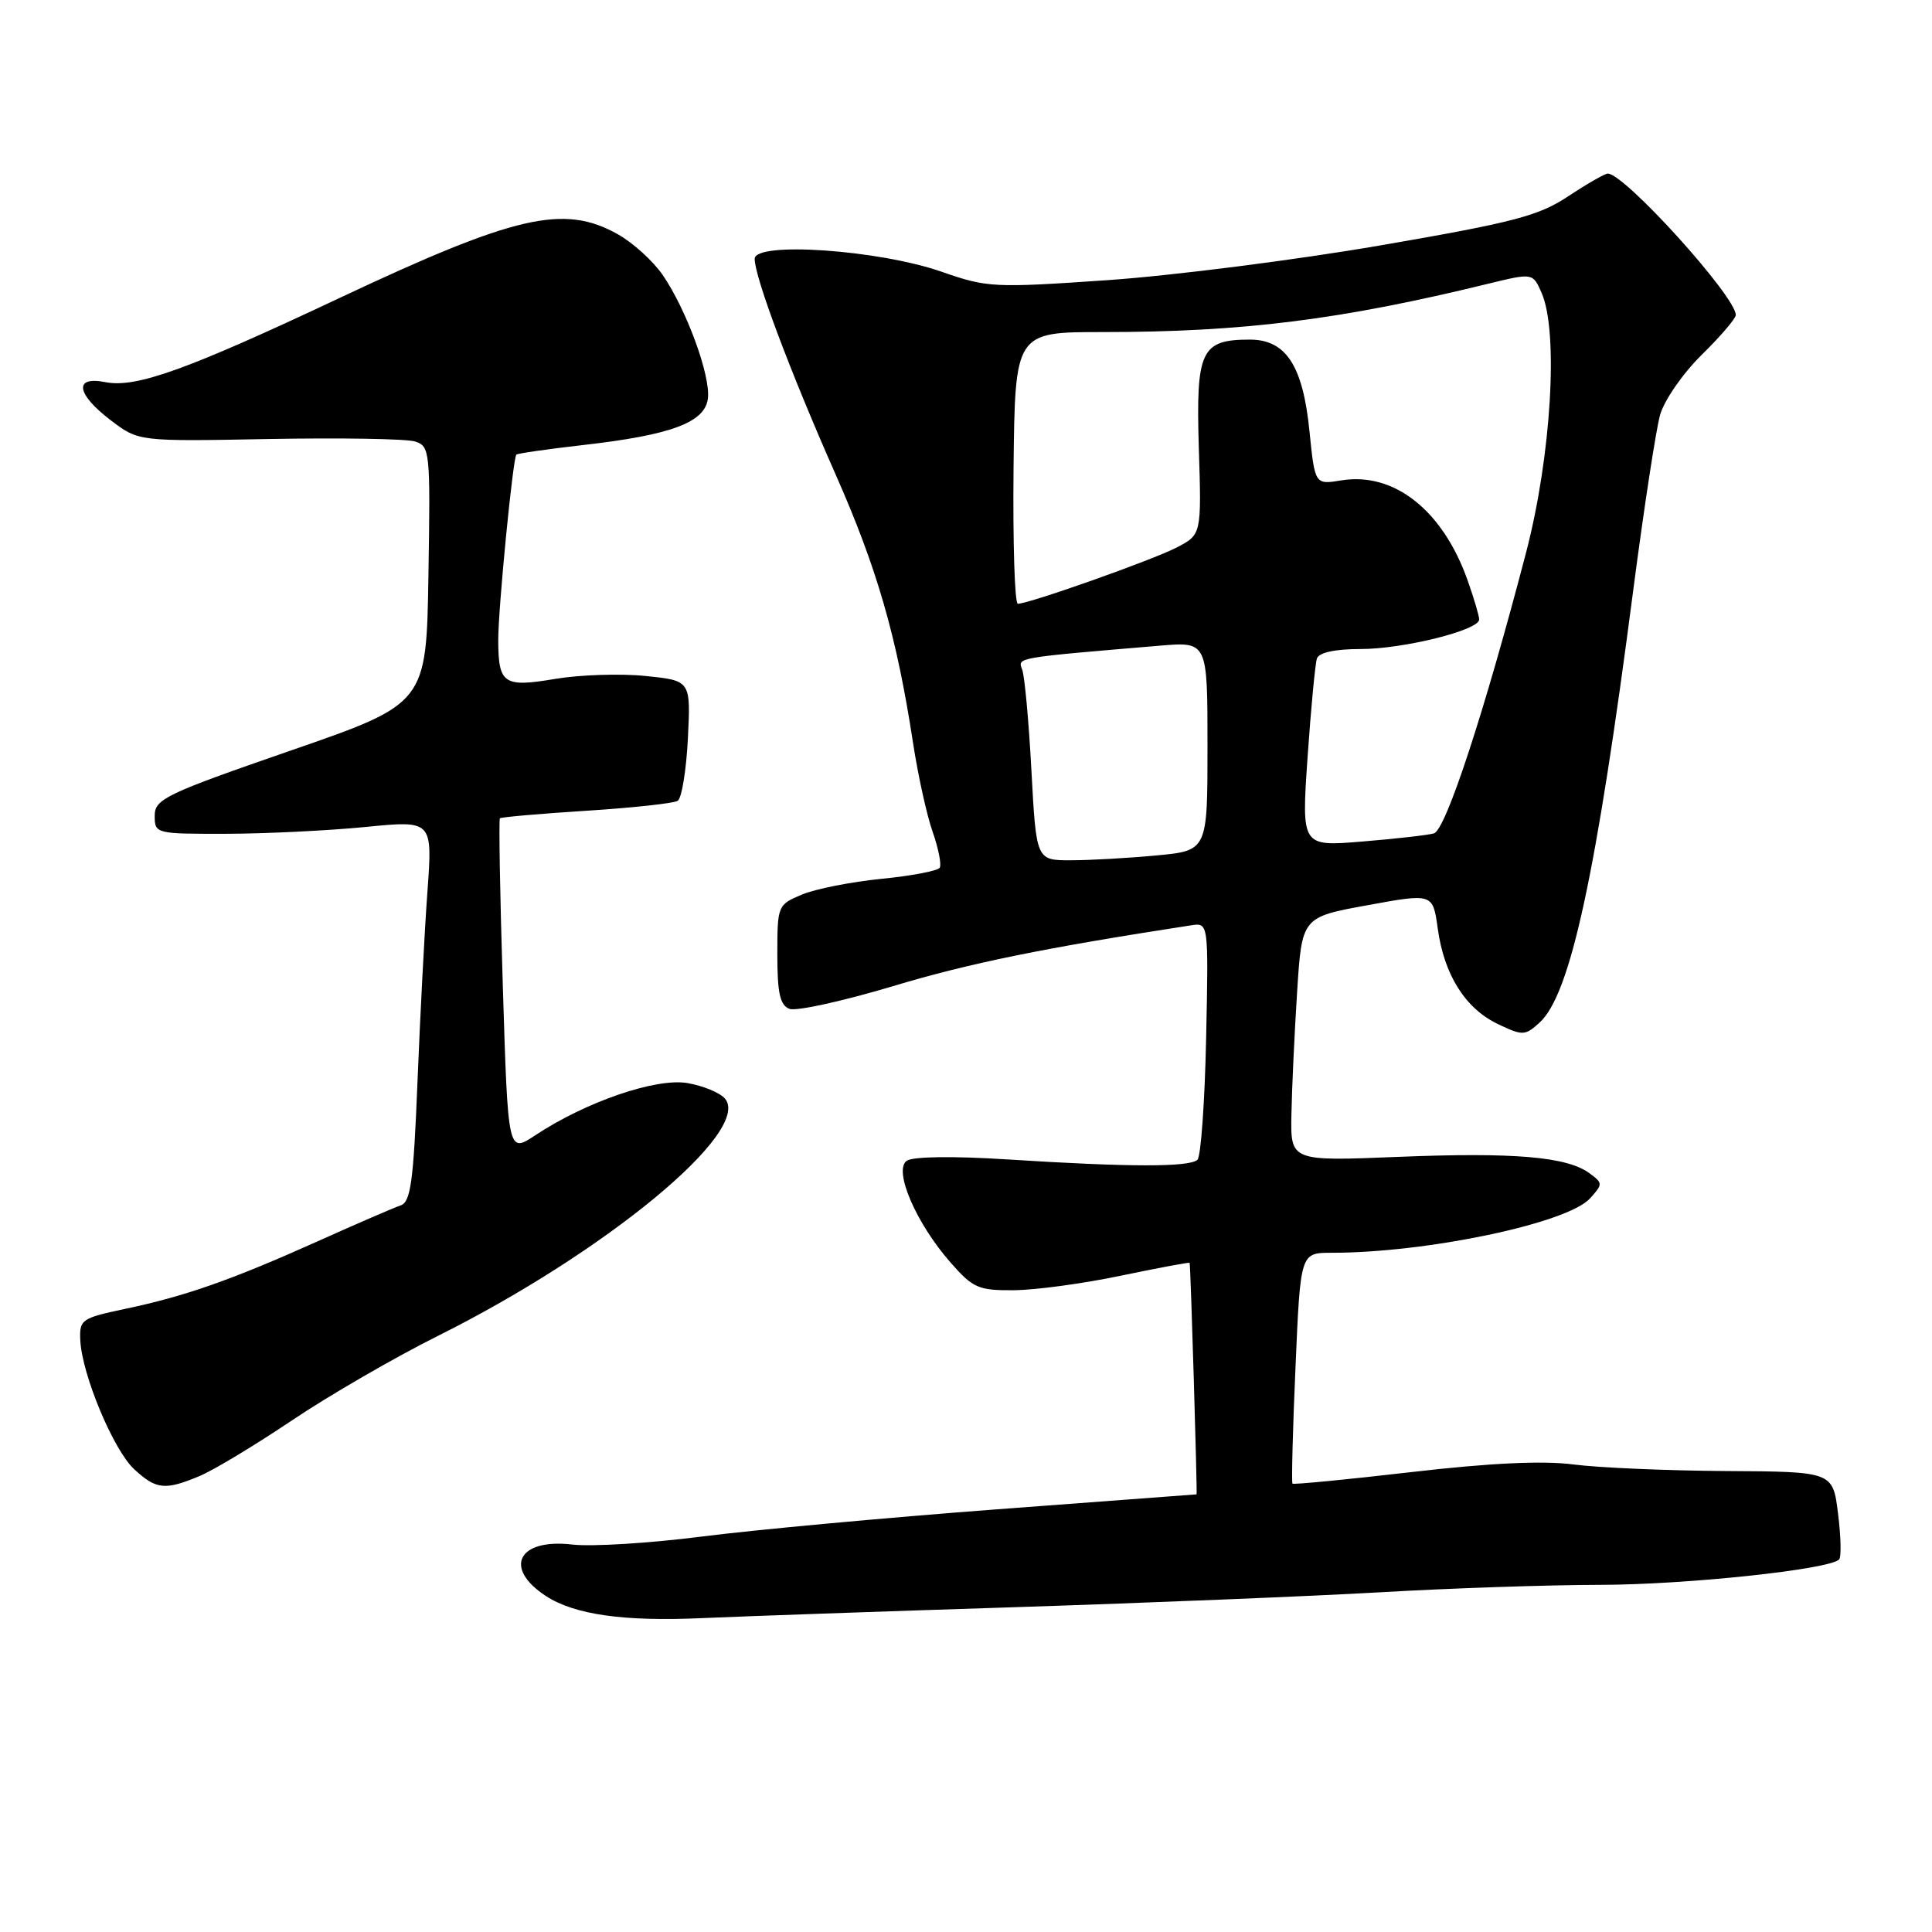 <?xml version="1.0" encoding="UTF-8" standalone="no"?>
<!DOCTYPE svg PUBLIC "-//W3C//DTD SVG 1.1//EN" "http://www.w3.org/Graphics/SVG/1.1/DTD/svg11.dtd" >
<svg xmlns="http://www.w3.org/2000/svg" xmlns:xlink="http://www.w3.org/1999/xlink" version="1.1" viewBox="0 0 256 256">
 <g >
 <path fill="currentColor"
d=" M 134.50 212.96 C 152.10 212.39 173.93 211.50 183.00 210.98 C 192.07 210.45 205.12 210.01 212.00 210.00 C 223.39 209.99 242.36 207.97 243.69 206.64 C 244.00 206.34 243.93 203.60 243.55 200.55 C 242.86 195.00 242.86 195.00 228.68 194.92 C 220.88 194.87 211.80 194.48 208.50 194.05 C 204.44 193.52 197.48 193.85 187.01 195.06 C 178.49 196.05 171.40 196.73 171.26 196.59 C 171.12 196.45 171.29 189.51 171.66 181.17 C 172.31 166.00 172.31 166.00 176.43 166.00 C 189.13 166.00 207.70 162.09 210.69 158.79 C 212.40 156.90 212.40 156.77 210.60 155.45 C 207.62 153.27 200.62 152.67 185.29 153.29 C 171.00 153.87 171.00 153.87 171.12 147.68 C 171.18 144.28 171.52 137.01 171.87 131.52 C 172.50 121.53 172.50 121.53 181.18 119.95 C 189.86 118.36 189.86 118.36 190.51 123.04 C 191.35 129.17 194.16 133.63 198.47 135.69 C 201.77 137.26 202.07 137.25 203.99 135.51 C 208.08 131.81 211.51 115.97 216.44 78.00 C 217.84 67.28 219.43 56.91 219.97 54.97 C 220.53 53.02 222.99 49.47 225.49 47.01 C 227.97 44.58 230.00 42.20 230.00 41.74 C 230.00 39.28 215.27 23.00 213.04 23.00 C 212.66 23.00 210.30 24.35 207.81 26.00 C 203.87 28.61 200.64 29.46 182.89 32.52 C 171.68 34.45 155.43 36.52 146.78 37.12 C 131.69 38.16 130.82 38.12 124.78 36.01 C 116.44 33.10 100.00 31.97 100.00 34.30 C 100.00 36.72 104.67 49.17 110.68 62.77 C 116.21 75.26 118.82 84.32 120.97 98.36 C 121.63 102.69 122.80 108.02 123.58 110.22 C 124.35 112.42 124.77 114.56 124.52 114.98 C 124.26 115.39 120.78 116.06 116.79 116.45 C 112.80 116.85 108.07 117.78 106.27 118.53 C 103.05 119.88 103.00 119.99 103.00 126.48 C 103.00 131.61 103.36 133.20 104.61 133.68 C 105.50 134.02 111.68 132.66 118.36 130.66 C 128.47 127.62 138.28 125.62 157.82 122.61 C 160.14 122.25 160.14 122.25 159.82 137.55 C 159.64 145.96 159.13 153.21 158.67 153.67 C 157.66 154.67 149.58 154.66 133.50 153.63 C 126.30 153.17 120.96 153.24 120.15 153.81 C 118.35 155.05 121.38 162.09 125.96 167.30 C 128.93 170.68 129.65 171.00 134.35 170.96 C 137.18 170.94 143.55 170.08 148.50 169.04 C 153.45 168.01 157.56 167.24 157.63 167.33 C 157.76 167.49 158.67 197.99 158.55 198.01 C 158.52 198.01 146.57 198.91 132.00 200.00 C 117.42 201.10 99.88 202.72 93.00 203.60 C 86.12 204.48 78.40 204.96 75.83 204.66 C 68.67 203.82 66.64 207.75 72.32 211.47 C 76.10 213.95 82.66 214.88 93.00 214.41 C 98.22 214.18 116.90 213.52 134.50 212.96 Z  M 26.43 195.59 C 28.29 194.82 33.80 191.49 38.70 188.20 C 43.59 184.91 52.30 179.87 58.05 177.00 C 80.29 165.89 99.65 149.89 96.07 145.58 C 95.42 144.80 93.17 143.87 91.08 143.51 C 86.90 142.81 77.63 145.99 70.91 150.44 C 67.31 152.82 67.31 152.82 66.63 130.77 C 66.25 118.64 66.08 108.59 66.24 108.43 C 66.40 108.27 71.55 107.82 77.68 107.43 C 83.81 107.04 89.26 106.45 89.80 106.11 C 90.33 105.78 90.94 102.05 91.15 97.84 C 91.53 90.18 91.53 90.18 85.51 89.57 C 82.21 89.23 76.82 89.41 73.55 89.96 C 66.74 91.11 66.04 90.63 66.02 84.86 C 66.00 80.74 67.96 60.71 68.42 60.24 C 68.59 60.08 72.53 59.51 77.18 58.98 C 88.93 57.65 93.42 55.98 93.80 52.80 C 94.17 49.78 90.97 41.05 87.82 36.45 C 86.56 34.61 83.89 32.18 81.88 31.05 C 74.73 27.03 68.35 28.49 45.00 39.48 C 24.71 49.04 17.99 51.45 13.92 50.63 C 9.74 49.80 10.11 52.22 14.69 55.70 C 18.37 58.50 18.37 58.50 35.66 58.17 C 45.17 58.00 53.87 58.14 55.00 58.50 C 56.97 59.13 57.04 59.77 56.77 76.19 C 56.50 93.23 56.50 93.23 38.50 99.46 C 21.89 105.21 20.50 105.88 20.50 108.10 C 20.50 110.47 20.63 110.50 30.00 110.48 C 35.23 110.47 43.51 110.06 48.41 109.58 C 57.32 108.70 57.32 108.70 56.64 118.10 C 56.26 123.27 55.67 134.63 55.32 143.34 C 54.79 156.56 54.42 159.27 53.09 159.72 C 52.22 160.01 47.23 162.17 42.00 164.52 C 30.61 169.63 24.50 171.77 16.50 173.45 C 10.79 174.66 10.51 174.86 10.64 177.61 C 10.87 182.18 15.03 192.13 17.78 194.68 C 20.70 197.38 21.86 197.50 26.43 195.59 Z  M 136.67 102.12 C 136.32 95.59 135.77 89.55 135.44 88.71 C 134.83 87.11 134.49 87.17 153.75 85.55 C 160.00 85.03 160.00 85.03 160.00 98.87 C 160.00 112.71 160.00 112.71 153.25 113.35 C 149.54 113.70 144.43 113.99 141.90 113.99 C 137.31 114.00 137.31 114.00 136.67 102.12 Z  M 173.26 100.33 C 173.71 93.83 174.27 87.94 174.50 87.25 C 174.78 86.46 176.90 86.00 180.29 86.00 C 185.95 86.00 196.00 83.50 196.00 82.09 C 196.00 81.63 195.32 79.31 194.48 76.94 C 191.20 67.64 184.75 62.52 177.74 63.65 C 174.23 64.23 174.23 64.23 173.51 57.12 C 172.64 48.45 170.40 45.00 165.62 45.00 C 159.13 45.00 158.46 46.43 158.85 59.34 C 159.21 70.84 159.21 70.84 155.89 72.56 C 152.65 74.23 136.36 80.00 134.87 80.00 C 134.45 80.00 134.20 71.90 134.30 62.00 C 134.50 44.00 134.50 44.00 146.14 44.00 C 164.70 44.00 177.71 42.37 197.30 37.57 C 203.11 36.16 203.11 36.16 204.28 38.83 C 206.53 43.99 205.55 60.40 202.23 73.15 C 196.68 94.41 191.57 109.98 190.00 110.43 C 189.18 110.66 184.89 111.15 180.47 111.51 C 172.45 112.17 172.45 112.17 173.26 100.33 Z "/>
</g>
</svg>